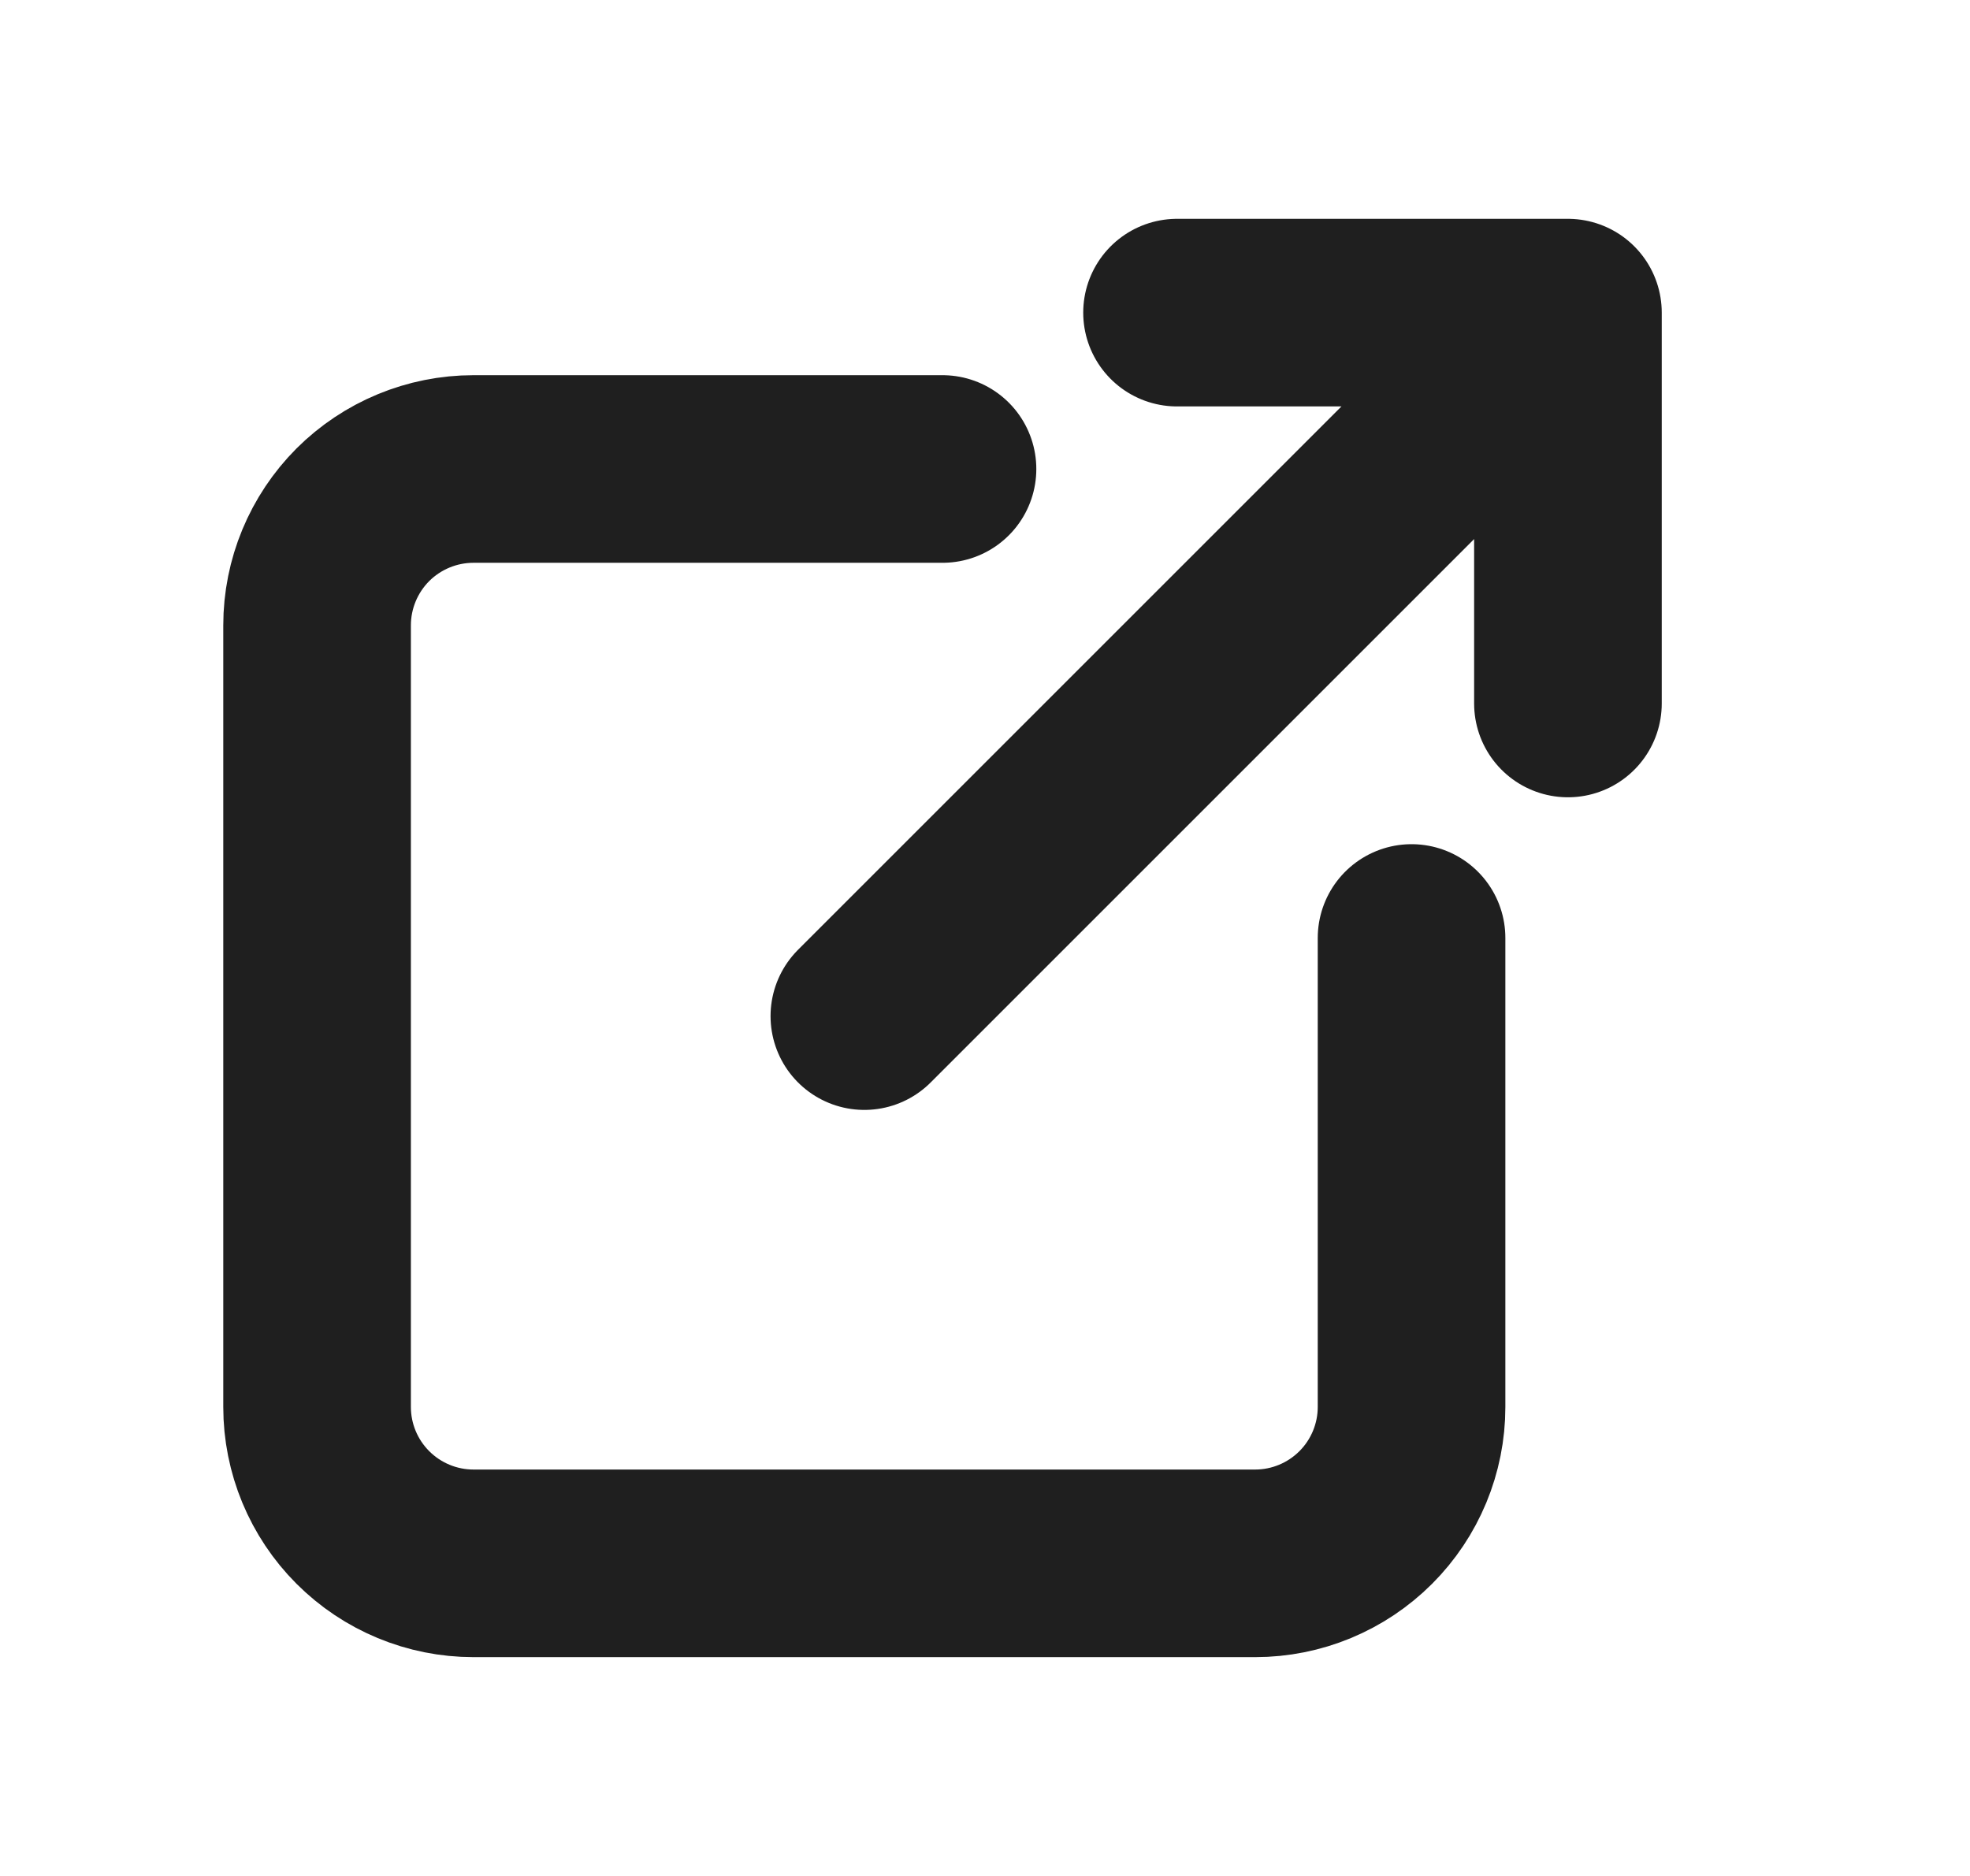 <svg width="21" height="20" viewBox="0 0 21 20" fill="none" xmlns="http://www.w3.org/2000/svg">
<g id="ExternalLink">
<path id="Vector" d="M10.047 5H5.047C4.605 5 4.181 5.176 3.868 5.488C3.556 5.801 3.38 6.225 3.38 6.667V15C3.38 15.442 3.556 15.866 3.868 16.178C4.181 16.491 4.605 16.667 5.047 16.667H13.38C13.822 16.667 14.246 16.491 14.559 16.178C14.871 15.866 15.047 15.442 15.047 15V10M9.214 10.833L16.714 3.333M16.714 3.333H12.547M16.714 3.333V7.5" stroke="#1F1F1F" stroke-width="2" stroke-linecap="round" stroke-linejoin="round"/>
</g>
</svg>
